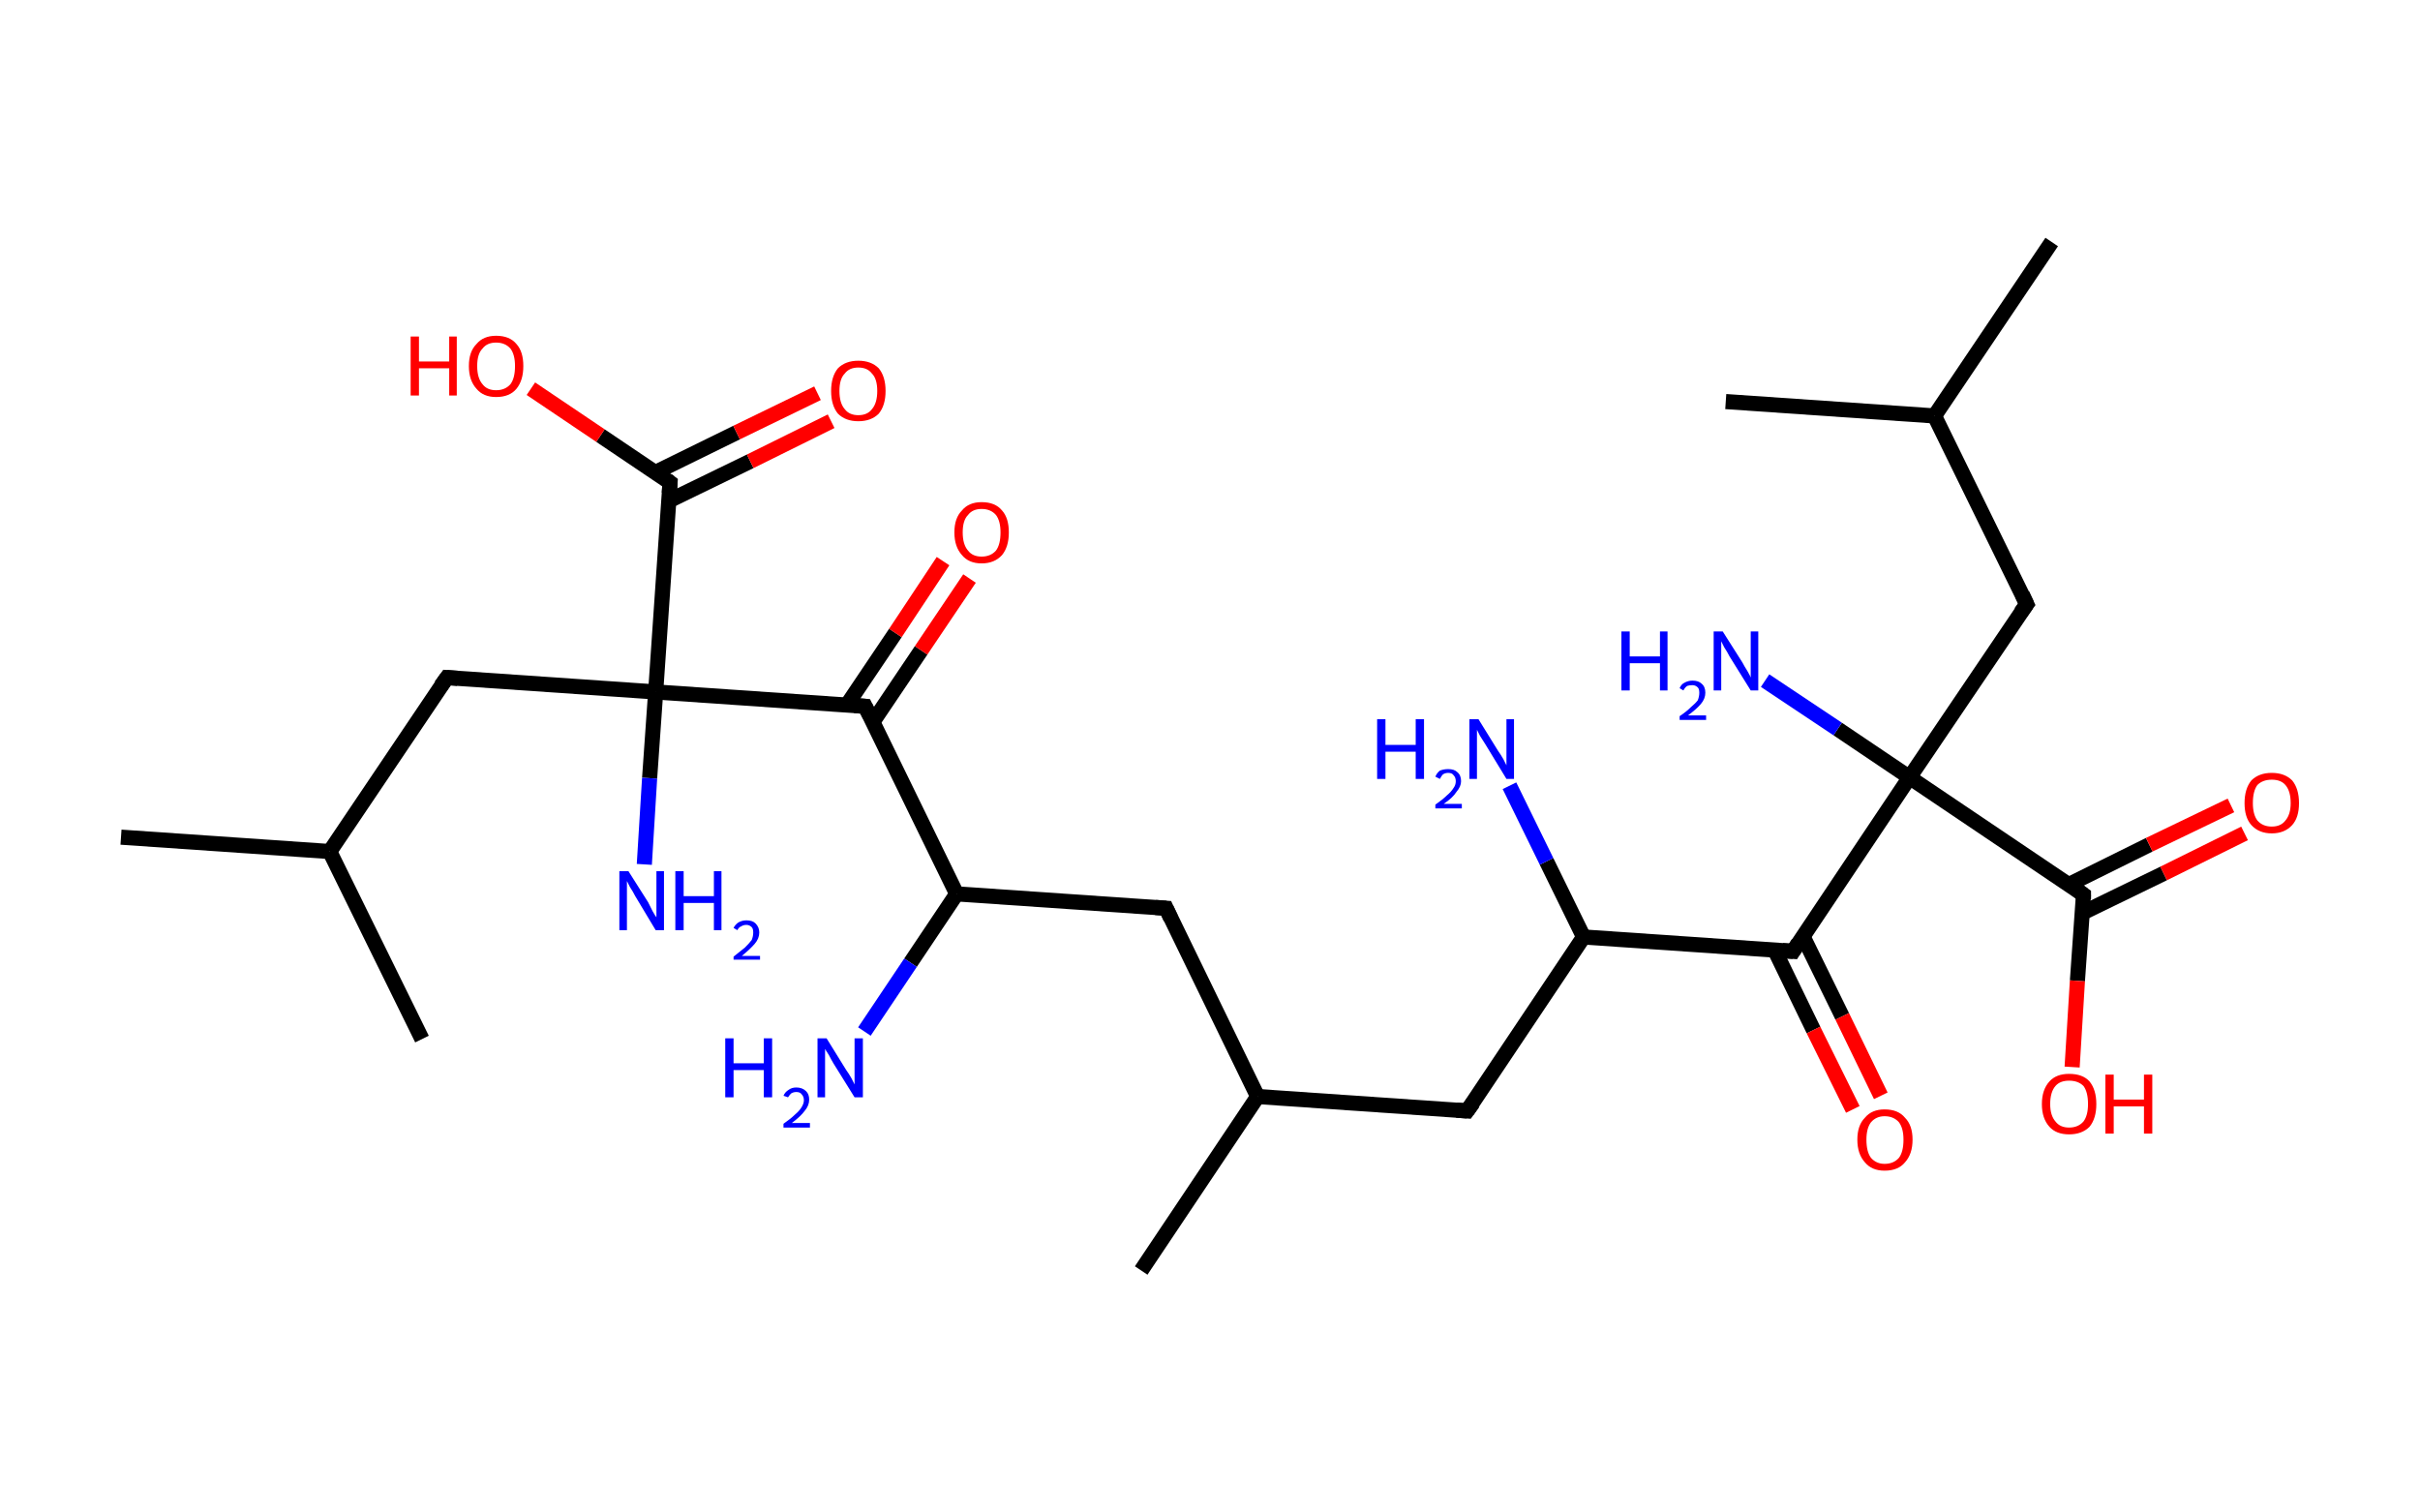 <?xml version='1.0' encoding='ASCII' standalone='yes'?>
<svg xmlns="http://www.w3.org/2000/svg" xmlns:rdkit="http://www.rdkit.org/xml" xmlns:xlink="http://www.w3.org/1999/xlink" version="1.1" baseProfile="full" xml:space="preserve" width="320px" height="200px" viewBox="0 0 320 200">
<!-- END OF HEADER -->
<rect style="opacity:1.0;fill:#FFFFFF;stroke:none" width="320.0" height="200.0" x="0.0" y="0.0"> </rect>
<path class="bond-0 atom-0 atom-1" d="M 271.3,32.0 L 255.8,55.0" style="fill:none;fill-rule:evenodd;stroke:#000000;stroke-width:2.0px;stroke-linecap:butt;stroke-linejoin:miter;stroke-opacity:1"/>
<path class="bond-1 atom-1 atom-2" d="M 255.8,55.0 L 228.2,53.1" style="fill:none;fill-rule:evenodd;stroke:#000000;stroke-width:2.0px;stroke-linecap:butt;stroke-linejoin:miter;stroke-opacity:1"/>
<path class="bond-2 atom-1 atom-3" d="M 255.8,55.0 L 268.0,79.9" style="fill:none;fill-rule:evenodd;stroke:#000000;stroke-width:2.0px;stroke-linecap:butt;stroke-linejoin:miter;stroke-opacity:1"/>
<path class="bond-3 atom-3 atom-4" d="M 268.0,79.9 L 252.5,102.8" style="fill:none;fill-rule:evenodd;stroke:#000000;stroke-width:2.0px;stroke-linecap:butt;stroke-linejoin:miter;stroke-opacity:1"/>
<path class="bond-4 atom-4 atom-5" d="M 252.5,102.8 L 243.0,96.4" style="fill:none;fill-rule:evenodd;stroke:#000000;stroke-width:2.0px;stroke-linecap:butt;stroke-linejoin:miter;stroke-opacity:1"/>
<path class="bond-4 atom-4 atom-5" d="M 243.0,96.4 L 233.4,90.0" style="fill:none;fill-rule:evenodd;stroke:#0000FF;stroke-width:2.0px;stroke-linecap:butt;stroke-linejoin:miter;stroke-opacity:1"/>
<path class="bond-5 atom-4 atom-6" d="M 252.5,102.8 L 275.5,118.3" style="fill:none;fill-rule:evenodd;stroke:#000000;stroke-width:2.0px;stroke-linecap:butt;stroke-linejoin:miter;stroke-opacity:1"/>
<path class="bond-6 atom-6 atom-7" d="M 275.4,120.7 L 286.1,115.5" style="fill:none;fill-rule:evenodd;stroke:#000000;stroke-width:2.0px;stroke-linecap:butt;stroke-linejoin:miter;stroke-opacity:1"/>
<path class="bond-6 atom-6 atom-7" d="M 286.1,115.5 L 296.8,110.2" style="fill:none;fill-rule:evenodd;stroke:#FF0000;stroke-width:2.0px;stroke-linecap:butt;stroke-linejoin:miter;stroke-opacity:1"/>
<path class="bond-6 atom-6 atom-7" d="M 273.5,117.0 L 284.2,111.7" style="fill:none;fill-rule:evenodd;stroke:#000000;stroke-width:2.0px;stroke-linecap:butt;stroke-linejoin:miter;stroke-opacity:1"/>
<path class="bond-6 atom-6 atom-7" d="M 284.2,111.7 L 295.0,106.5" style="fill:none;fill-rule:evenodd;stroke:#FF0000;stroke-width:2.0px;stroke-linecap:butt;stroke-linejoin:miter;stroke-opacity:1"/>
<path class="bond-7 atom-6 atom-8" d="M 275.5,118.3 L 274.7,129.7" style="fill:none;fill-rule:evenodd;stroke:#000000;stroke-width:2.0px;stroke-linecap:butt;stroke-linejoin:miter;stroke-opacity:1"/>
<path class="bond-7 atom-6 atom-8" d="M 274.7,129.7 L 274.0,141.1" style="fill:none;fill-rule:evenodd;stroke:#FF0000;stroke-width:2.0px;stroke-linecap:butt;stroke-linejoin:miter;stroke-opacity:1"/>
<path class="bond-8 atom-4 atom-9" d="M 252.5,102.8 L 237.1,125.8" style="fill:none;fill-rule:evenodd;stroke:#000000;stroke-width:2.0px;stroke-linecap:butt;stroke-linejoin:miter;stroke-opacity:1"/>
<path class="bond-9 atom-9 atom-10" d="M 234.7,125.7 L 239.8,136.2" style="fill:none;fill-rule:evenodd;stroke:#000000;stroke-width:2.0px;stroke-linecap:butt;stroke-linejoin:miter;stroke-opacity:1"/>
<path class="bond-9 atom-9 atom-10" d="M 239.8,136.2 L 245.0,146.7" style="fill:none;fill-rule:evenodd;stroke:#FF0000;stroke-width:2.0px;stroke-linecap:butt;stroke-linejoin:miter;stroke-opacity:1"/>
<path class="bond-9 atom-9 atom-10" d="M 238.4,123.8 L 243.6,134.4" style="fill:none;fill-rule:evenodd;stroke:#000000;stroke-width:2.0px;stroke-linecap:butt;stroke-linejoin:miter;stroke-opacity:1"/>
<path class="bond-9 atom-9 atom-10" d="M 243.6,134.4 L 248.7,144.9" style="fill:none;fill-rule:evenodd;stroke:#FF0000;stroke-width:2.0px;stroke-linecap:butt;stroke-linejoin:miter;stroke-opacity:1"/>
<path class="bond-10 atom-9 atom-11" d="M 237.1,125.8 L 209.4,123.9" style="fill:none;fill-rule:evenodd;stroke:#000000;stroke-width:2.0px;stroke-linecap:butt;stroke-linejoin:miter;stroke-opacity:1"/>
<path class="bond-11 atom-11 atom-12" d="M 209.4,123.9 L 204.5,113.9" style="fill:none;fill-rule:evenodd;stroke:#000000;stroke-width:2.0px;stroke-linecap:butt;stroke-linejoin:miter;stroke-opacity:1"/>
<path class="bond-11 atom-11 atom-12" d="M 204.5,113.9 L 199.6,103.9" style="fill:none;fill-rule:evenodd;stroke:#0000FF;stroke-width:2.0px;stroke-linecap:butt;stroke-linejoin:miter;stroke-opacity:1"/>
<path class="bond-12 atom-11 atom-13" d="M 209.4,123.9 L 194.0,146.9" style="fill:none;fill-rule:evenodd;stroke:#000000;stroke-width:2.0px;stroke-linecap:butt;stroke-linejoin:miter;stroke-opacity:1"/>
<path class="bond-13 atom-13 atom-14" d="M 194.0,146.9 L 166.3,145.0" style="fill:none;fill-rule:evenodd;stroke:#000000;stroke-width:2.0px;stroke-linecap:butt;stroke-linejoin:miter;stroke-opacity:1"/>
<path class="bond-14 atom-14 atom-15" d="M 166.3,145.0 L 150.9,168.0" style="fill:none;fill-rule:evenodd;stroke:#000000;stroke-width:2.0px;stroke-linecap:butt;stroke-linejoin:miter;stroke-opacity:1"/>
<path class="bond-15 atom-14 atom-16" d="M 166.3,145.0 L 154.2,120.1" style="fill:none;fill-rule:evenodd;stroke:#000000;stroke-width:2.0px;stroke-linecap:butt;stroke-linejoin:miter;stroke-opacity:1"/>
<path class="bond-16 atom-16 atom-17" d="M 154.2,120.1 L 126.5,118.2" style="fill:none;fill-rule:evenodd;stroke:#000000;stroke-width:2.0px;stroke-linecap:butt;stroke-linejoin:miter;stroke-opacity:1"/>
<path class="bond-17 atom-17 atom-18" d="M 126.5,118.2 L 120.4,127.3" style="fill:none;fill-rule:evenodd;stroke:#000000;stroke-width:2.0px;stroke-linecap:butt;stroke-linejoin:miter;stroke-opacity:1"/>
<path class="bond-17 atom-17 atom-18" d="M 120.4,127.3 L 114.3,136.4" style="fill:none;fill-rule:evenodd;stroke:#0000FF;stroke-width:2.0px;stroke-linecap:butt;stroke-linejoin:miter;stroke-opacity:1"/>
<path class="bond-18 atom-17 atom-19" d="M 126.5,118.2 L 114.4,93.4" style="fill:none;fill-rule:evenodd;stroke:#000000;stroke-width:2.0px;stroke-linecap:butt;stroke-linejoin:miter;stroke-opacity:1"/>
<path class="bond-19 atom-19 atom-20" d="M 115.4,95.5 L 121.8,86.0" style="fill:none;fill-rule:evenodd;stroke:#000000;stroke-width:2.0px;stroke-linecap:butt;stroke-linejoin:miter;stroke-opacity:1"/>
<path class="bond-19 atom-19 atom-20" d="M 121.8,86.0 L 128.2,76.5" style="fill:none;fill-rule:evenodd;stroke:#FF0000;stroke-width:2.0px;stroke-linecap:butt;stroke-linejoin:miter;stroke-opacity:1"/>
<path class="bond-19 atom-19 atom-20" d="M 112.0,93.2 L 118.4,83.7" style="fill:none;fill-rule:evenodd;stroke:#000000;stroke-width:2.0px;stroke-linecap:butt;stroke-linejoin:miter;stroke-opacity:1"/>
<path class="bond-19 atom-19 atom-20" d="M 118.4,83.7 L 124.7,74.2" style="fill:none;fill-rule:evenodd;stroke:#FF0000;stroke-width:2.0px;stroke-linecap:butt;stroke-linejoin:miter;stroke-opacity:1"/>
<path class="bond-20 atom-19 atom-21" d="M 114.4,93.4 L 86.7,91.5" style="fill:none;fill-rule:evenodd;stroke:#000000;stroke-width:2.0px;stroke-linecap:butt;stroke-linejoin:miter;stroke-opacity:1"/>
<path class="bond-21 atom-21 atom-22" d="M 86.7,91.5 L 85.9,102.9" style="fill:none;fill-rule:evenodd;stroke:#000000;stroke-width:2.0px;stroke-linecap:butt;stroke-linejoin:miter;stroke-opacity:1"/>
<path class="bond-21 atom-21 atom-22" d="M 85.9,102.9 L 85.2,114.3" style="fill:none;fill-rule:evenodd;stroke:#0000FF;stroke-width:2.0px;stroke-linecap:butt;stroke-linejoin:miter;stroke-opacity:1"/>
<path class="bond-22 atom-21 atom-23" d="M 86.7,91.5 L 59.1,89.6" style="fill:none;fill-rule:evenodd;stroke:#000000;stroke-width:2.0px;stroke-linecap:butt;stroke-linejoin:miter;stroke-opacity:1"/>
<path class="bond-23 atom-23 atom-24" d="M 59.1,89.6 L 43.6,112.6" style="fill:none;fill-rule:evenodd;stroke:#000000;stroke-width:2.0px;stroke-linecap:butt;stroke-linejoin:miter;stroke-opacity:1"/>
<path class="bond-24 atom-24 atom-25" d="M 43.6,112.6 L 16.0,110.7" style="fill:none;fill-rule:evenodd;stroke:#000000;stroke-width:2.0px;stroke-linecap:butt;stroke-linejoin:miter;stroke-opacity:1"/>
<path class="bond-25 atom-24 atom-26" d="M 43.6,112.6 L 55.8,137.4" style="fill:none;fill-rule:evenodd;stroke:#000000;stroke-width:2.0px;stroke-linecap:butt;stroke-linejoin:miter;stroke-opacity:1"/>
<path class="bond-26 atom-21 atom-27" d="M 86.7,91.5 L 88.6,63.8" style="fill:none;fill-rule:evenodd;stroke:#000000;stroke-width:2.0px;stroke-linecap:butt;stroke-linejoin:miter;stroke-opacity:1"/>
<path class="bond-27 atom-27 atom-28" d="M 88.5,66.2 L 99.2,61.0" style="fill:none;fill-rule:evenodd;stroke:#000000;stroke-width:2.0px;stroke-linecap:butt;stroke-linejoin:miter;stroke-opacity:1"/>
<path class="bond-27 atom-27 atom-28" d="M 99.2,61.0 L 109.9,55.7" style="fill:none;fill-rule:evenodd;stroke:#FF0000;stroke-width:2.0px;stroke-linecap:butt;stroke-linejoin:miter;stroke-opacity:1"/>
<path class="bond-27 atom-27 atom-28" d="M 86.6,62.5 L 97.4,57.2" style="fill:none;fill-rule:evenodd;stroke:#000000;stroke-width:2.0px;stroke-linecap:butt;stroke-linejoin:miter;stroke-opacity:1"/>
<path class="bond-27 atom-27 atom-28" d="M 97.4,57.2 L 108.1,52.0" style="fill:none;fill-rule:evenodd;stroke:#FF0000;stroke-width:2.0px;stroke-linecap:butt;stroke-linejoin:miter;stroke-opacity:1"/>
<path class="bond-28 atom-27 atom-29" d="M 88.6,63.8 L 79.4,57.6" style="fill:none;fill-rule:evenodd;stroke:#000000;stroke-width:2.0px;stroke-linecap:butt;stroke-linejoin:miter;stroke-opacity:1"/>
<path class="bond-28 atom-27 atom-29" d="M 79.4,57.6 L 70.2,51.4" style="fill:none;fill-rule:evenodd;stroke:#FF0000;stroke-width:2.0px;stroke-linecap:butt;stroke-linejoin:miter;stroke-opacity:1"/>
<path d="M 267.4,78.6 L 268.0,79.9 L 267.2,81.0" style="fill:none;stroke:#000000;stroke-width:2.0px;stroke-linecap:butt;stroke-linejoin:miter;stroke-opacity:1;"/>
<path d="M 274.4,117.5 L 275.5,118.3 L 275.5,118.9" style="fill:none;stroke:#000000;stroke-width:2.0px;stroke-linecap:butt;stroke-linejoin:miter;stroke-opacity:1;"/>
<path d="M 237.8,124.7 L 237.1,125.8 L 235.7,125.7" style="fill:none;stroke:#000000;stroke-width:2.0px;stroke-linecap:butt;stroke-linejoin:miter;stroke-opacity:1;"/>
<path d="M 194.8,145.8 L 194.0,146.9 L 192.6,146.8" style="fill:none;stroke:#000000;stroke-width:2.0px;stroke-linecap:butt;stroke-linejoin:miter;stroke-opacity:1;"/>
<path d="M 154.8,121.4 L 154.2,120.1 L 152.8,120.0" style="fill:none;stroke:#000000;stroke-width:2.0px;stroke-linecap:butt;stroke-linejoin:miter;stroke-opacity:1;"/>
<path d="M 115.0,94.6 L 114.4,93.4 L 113.0,93.3" style="fill:none;stroke:#000000;stroke-width:2.0px;stroke-linecap:butt;stroke-linejoin:miter;stroke-opacity:1;"/>
<path d="M 60.5,89.7 L 59.1,89.6 L 58.3,90.7" style="fill:none;stroke:#000000;stroke-width:2.0px;stroke-linecap:butt;stroke-linejoin:miter;stroke-opacity:1;"/>
<path d="M 88.5,65.2 L 88.6,63.8 L 88.2,63.5" style="fill:none;stroke:#000000;stroke-width:2.0px;stroke-linecap:butt;stroke-linejoin:miter;stroke-opacity:1;"/>
<path class="atom-5" d="M 214.4 83.5 L 215.5 83.5 L 215.5 86.8 L 219.5 86.8 L 219.5 83.5 L 220.5 83.5 L 220.5 91.3 L 219.5 91.3 L 219.5 87.7 L 215.5 87.7 L 215.5 91.3 L 214.4 91.3 L 214.4 83.5 " fill="#0000FF"/>
<path class="atom-5" d="M 222.1 91.0 Q 222.3 90.5, 222.7 90.3 Q 223.2 90.0, 223.8 90.0 Q 224.6 90.0, 225.0 90.4 Q 225.5 90.8, 225.5 91.6 Q 225.5 92.4, 224.9 93.1 Q 224.3 93.8, 223.2 94.6 L 225.6 94.6 L 225.6 95.2 L 222.1 95.2 L 222.1 94.7 Q 223.0 94.1, 223.6 93.5 Q 224.2 93.0, 224.5 92.6 Q 224.7 92.1, 224.7 91.6 Q 224.7 91.1, 224.5 90.9 Q 224.2 90.6, 223.8 90.6 Q 223.4 90.6, 223.1 90.7 Q 222.8 90.9, 222.6 91.3 L 222.1 91.0 " fill="#0000FF"/>
<path class="atom-5" d="M 227.8 83.5 L 230.4 87.6 Q 230.6 88.0, 231.1 88.8 Q 231.5 89.5, 231.5 89.6 L 231.5 83.5 L 232.5 83.5 L 232.5 91.3 L 231.5 91.3 L 228.7 86.8 Q 228.4 86.2, 228.0 85.6 Q 227.7 85.0, 227.6 84.8 L 227.6 91.3 L 226.6 91.3 L 226.6 83.5 L 227.8 83.5 " fill="#0000FF"/>
<path class="atom-7" d="M 296.8 106.2 Q 296.8 104.3, 297.7 103.2 Q 298.7 102.2, 300.4 102.2 Q 302.1 102.2, 303.1 103.2 Q 304.0 104.3, 304.0 106.2 Q 304.0 108.1, 303.1 109.1 Q 302.1 110.2, 300.4 110.2 Q 298.7 110.2, 297.7 109.1 Q 296.8 108.1, 296.8 106.2 M 300.4 109.3 Q 301.6 109.3, 302.2 108.5 Q 302.9 107.7, 302.9 106.2 Q 302.9 104.6, 302.2 103.8 Q 301.6 103.1, 300.4 103.1 Q 299.2 103.1, 298.5 103.8 Q 297.9 104.6, 297.9 106.2 Q 297.9 107.7, 298.5 108.5 Q 299.2 109.3, 300.4 109.3 " fill="#FF0000"/>
<path class="atom-8" d="M 270.0 146.0 Q 270.0 144.1, 271.0 143.0 Q 271.9 142.0, 273.6 142.0 Q 275.4 142.0, 276.3 143.0 Q 277.2 144.1, 277.2 146.0 Q 277.2 147.9, 276.3 149.0 Q 275.3 150.0, 273.6 150.0 Q 271.9 150.0, 271.0 149.0 Q 270.0 147.9, 270.0 146.0 M 273.6 149.1 Q 274.8 149.1, 275.5 148.3 Q 276.1 147.5, 276.1 146.0 Q 276.1 144.4, 275.5 143.6 Q 274.8 142.9, 273.6 142.9 Q 272.4 142.9, 271.8 143.6 Q 271.1 144.4, 271.1 146.0 Q 271.1 147.5, 271.8 148.3 Q 272.4 149.1, 273.6 149.1 " fill="#FF0000"/>
<path class="atom-8" d="M 278.4 142.1 L 279.5 142.1 L 279.5 145.4 L 283.5 145.4 L 283.5 142.1 L 284.6 142.1 L 284.6 149.9 L 283.5 149.9 L 283.5 146.3 L 279.5 146.3 L 279.5 149.9 L 278.4 149.9 L 278.4 142.1 " fill="#FF0000"/>
<path class="atom-10" d="M 245.6 150.7 Q 245.6 148.8, 246.6 147.8 Q 247.5 146.7, 249.2 146.7 Q 251.0 146.7, 251.9 147.8 Q 252.9 148.8, 252.9 150.7 Q 252.9 152.6, 251.9 153.7 Q 251.0 154.8, 249.2 154.8 Q 247.5 154.8, 246.6 153.7 Q 245.6 152.6, 245.6 150.7 M 249.2 153.9 Q 250.4 153.9, 251.1 153.1 Q 251.7 152.3, 251.7 150.7 Q 251.7 149.2, 251.1 148.4 Q 250.4 147.6, 249.2 147.6 Q 248.1 147.6, 247.4 148.4 Q 246.8 149.2, 246.8 150.7 Q 246.8 152.3, 247.4 153.1 Q 248.1 153.9, 249.2 153.9 " fill="#FF0000"/>
<path class="atom-12" d="M 182.1 95.1 L 183.2 95.1 L 183.2 98.5 L 187.2 98.5 L 187.2 95.1 L 188.3 95.1 L 188.3 103.0 L 187.2 103.0 L 187.2 99.4 L 183.2 99.4 L 183.2 103.0 L 182.1 103.0 L 182.1 95.1 " fill="#0000FF"/>
<path class="atom-12" d="M 189.8 102.7 Q 190.0 102.2, 190.4 101.9 Q 190.9 101.7, 191.5 101.7 Q 192.3 101.7, 192.7 102.1 Q 193.2 102.5, 193.2 103.3 Q 193.2 104.0, 192.6 104.7 Q 192.1 105.5, 190.9 106.3 L 193.3 106.3 L 193.3 106.9 L 189.8 106.9 L 189.8 106.4 Q 190.8 105.7, 191.3 105.2 Q 191.9 104.7, 192.2 104.2 Q 192.5 103.8, 192.5 103.3 Q 192.5 102.8, 192.2 102.5 Q 192.0 102.2, 191.5 102.2 Q 191.1 102.2, 190.8 102.4 Q 190.6 102.6, 190.4 103.0 L 189.8 102.7 " fill="#0000FF"/>
<path class="atom-12" d="M 195.5 95.1 L 198.1 99.3 Q 198.4 99.7, 198.8 100.4 Q 199.2 101.2, 199.2 101.2 L 199.2 95.1 L 200.2 95.1 L 200.2 103.0 L 199.2 103.0 L 196.4 98.4 Q 196.1 97.9, 195.7 97.3 Q 195.4 96.7, 195.3 96.5 L 195.3 103.0 L 194.3 103.0 L 194.3 95.1 L 195.5 95.1 " fill="#0000FF"/>
<path class="atom-18" d="M 95.9 137.3 L 97.0 137.3 L 97.0 140.6 L 101.0 140.6 L 101.0 137.3 L 102.1 137.3 L 102.1 145.1 L 101.0 145.1 L 101.0 141.5 L 97.0 141.5 L 97.0 145.1 L 95.9 145.1 L 95.9 137.3 " fill="#0000FF"/>
<path class="atom-18" d="M 103.6 144.9 Q 103.8 144.4, 104.3 144.1 Q 104.7 143.8, 105.3 143.8 Q 106.1 143.8, 106.6 144.3 Q 107.0 144.7, 107.0 145.4 Q 107.0 146.2, 106.4 146.9 Q 105.9 147.6, 104.7 148.5 L 107.1 148.5 L 107.1 149.1 L 103.6 149.1 L 103.6 148.6 Q 104.6 147.9, 105.1 147.4 Q 105.7 146.9, 106.0 146.4 Q 106.3 145.9, 106.3 145.5 Q 106.3 145.0, 106.0 144.7 Q 105.8 144.4, 105.3 144.4 Q 104.9 144.4, 104.6 144.6 Q 104.4 144.8, 104.2 145.1 L 103.6 144.9 " fill="#0000FF"/>
<path class="atom-18" d="M 109.3 137.3 L 111.9 141.5 Q 112.2 141.9, 112.6 142.6 Q 113.0 143.4, 113.0 143.4 L 113.0 137.3 L 114.1 137.3 L 114.1 145.1 L 113.0 145.1 L 110.2 140.6 Q 109.9 140.1, 109.6 139.5 Q 109.2 138.9, 109.1 138.7 L 109.1 145.1 L 108.1 145.1 L 108.1 137.3 L 109.3 137.3 " fill="#0000FF"/>
<path class="atom-20" d="M 126.2 70.4 Q 126.2 68.5, 127.2 67.5 Q 128.1 66.4, 129.8 66.4 Q 131.6 66.4, 132.5 67.5 Q 133.4 68.5, 133.4 70.4 Q 133.4 72.3, 132.5 73.4 Q 131.5 74.5, 129.8 74.5 Q 128.1 74.5, 127.2 73.4 Q 126.2 72.3, 126.2 70.4 M 129.8 73.6 Q 131.0 73.6, 131.7 72.8 Q 132.3 72.0, 132.3 70.4 Q 132.3 68.9, 131.7 68.1 Q 131.0 67.3, 129.8 67.3 Q 128.6 67.3, 128.0 68.1 Q 127.3 68.8, 127.3 70.4 Q 127.3 72.0, 128.0 72.8 Q 128.6 73.6, 129.8 73.6 " fill="#FF0000"/>
<path class="atom-22" d="M 83.1 115.2 L 85.7 119.3 Q 85.9 119.7, 86.3 120.5 Q 86.7 121.2, 86.8 121.3 L 86.8 115.2 L 87.8 115.2 L 87.8 123.0 L 86.7 123.0 L 84.0 118.5 Q 83.7 117.9, 83.3 117.3 Q 83.0 116.7, 82.9 116.5 L 82.9 123.0 L 81.9 123.0 L 81.9 115.2 L 83.1 115.2 " fill="#0000FF"/>
<path class="atom-22" d="M 89.3 115.2 L 90.4 115.2 L 90.4 118.5 L 94.4 118.5 L 94.4 115.2 L 95.4 115.2 L 95.4 123.0 L 94.4 123.0 L 94.4 119.4 L 90.4 119.4 L 90.4 123.0 L 89.3 123.0 L 89.3 115.2 " fill="#0000FF"/>
<path class="atom-22" d="M 97.0 122.7 Q 97.2 122.3, 97.6 122.0 Q 98.1 121.7, 98.7 121.7 Q 99.5 121.7, 99.9 122.1 Q 100.4 122.6, 100.4 123.3 Q 100.4 124.1, 99.8 124.8 Q 99.2 125.5, 98.1 126.4 L 100.5 126.4 L 100.5 126.9 L 97.0 126.9 L 97.0 126.5 Q 97.9 125.8, 98.5 125.3 Q 99.1 124.7, 99.4 124.3 Q 99.6 123.8, 99.6 123.3 Q 99.6 122.8, 99.4 122.6 Q 99.1 122.3, 98.7 122.3 Q 98.3 122.3, 98.0 122.5 Q 97.7 122.6, 97.5 123.0 L 97.0 122.7 " fill="#0000FF"/>
<path class="atom-28" d="M 109.9 51.7 Q 109.9 49.8, 110.8 48.7 Q 111.8 47.7, 113.5 47.7 Q 115.2 47.7, 116.2 48.7 Q 117.1 49.8, 117.1 51.7 Q 117.1 53.6, 116.2 54.7 Q 115.2 55.7, 113.5 55.7 Q 111.8 55.7, 110.8 54.7 Q 109.9 53.6, 109.9 51.7 M 113.5 54.9 Q 114.7 54.9, 115.3 54.1 Q 116.0 53.3, 116.0 51.7 Q 116.0 50.1, 115.3 49.4 Q 114.7 48.6, 113.5 48.6 Q 112.3 48.6, 111.7 49.4 Q 111.0 50.1, 111.0 51.7 Q 111.0 53.3, 111.7 54.1 Q 112.3 54.9, 113.5 54.9 " fill="#FF0000"/>
<path class="atom-29" d="M 54.3 44.5 L 55.4 44.5 L 55.4 47.8 L 59.4 47.8 L 59.4 44.5 L 60.4 44.5 L 60.4 52.3 L 59.4 52.3 L 59.4 48.7 L 55.4 48.7 L 55.4 52.3 L 54.3 52.3 L 54.3 44.5 " fill="#FF0000"/>
<path class="atom-29" d="M 62.0 48.4 Q 62.0 46.5, 63.0 45.5 Q 63.9 44.4, 65.6 44.4 Q 67.4 44.4, 68.3 45.5 Q 69.2 46.5, 69.2 48.4 Q 69.2 50.3, 68.3 51.4 Q 67.4 52.5, 65.6 52.5 Q 63.9 52.5, 63.0 51.4 Q 62.0 50.3, 62.0 48.4 M 65.6 51.6 Q 66.8 51.6, 67.5 50.8 Q 68.1 50.0, 68.1 48.4 Q 68.1 46.9, 67.5 46.1 Q 66.8 45.3, 65.6 45.3 Q 64.4 45.3, 63.8 46.1 Q 63.1 46.8, 63.1 48.4 Q 63.1 50.0, 63.8 50.8 Q 64.4 51.6, 65.6 51.6 " fill="#FF0000"/>
</svg>
